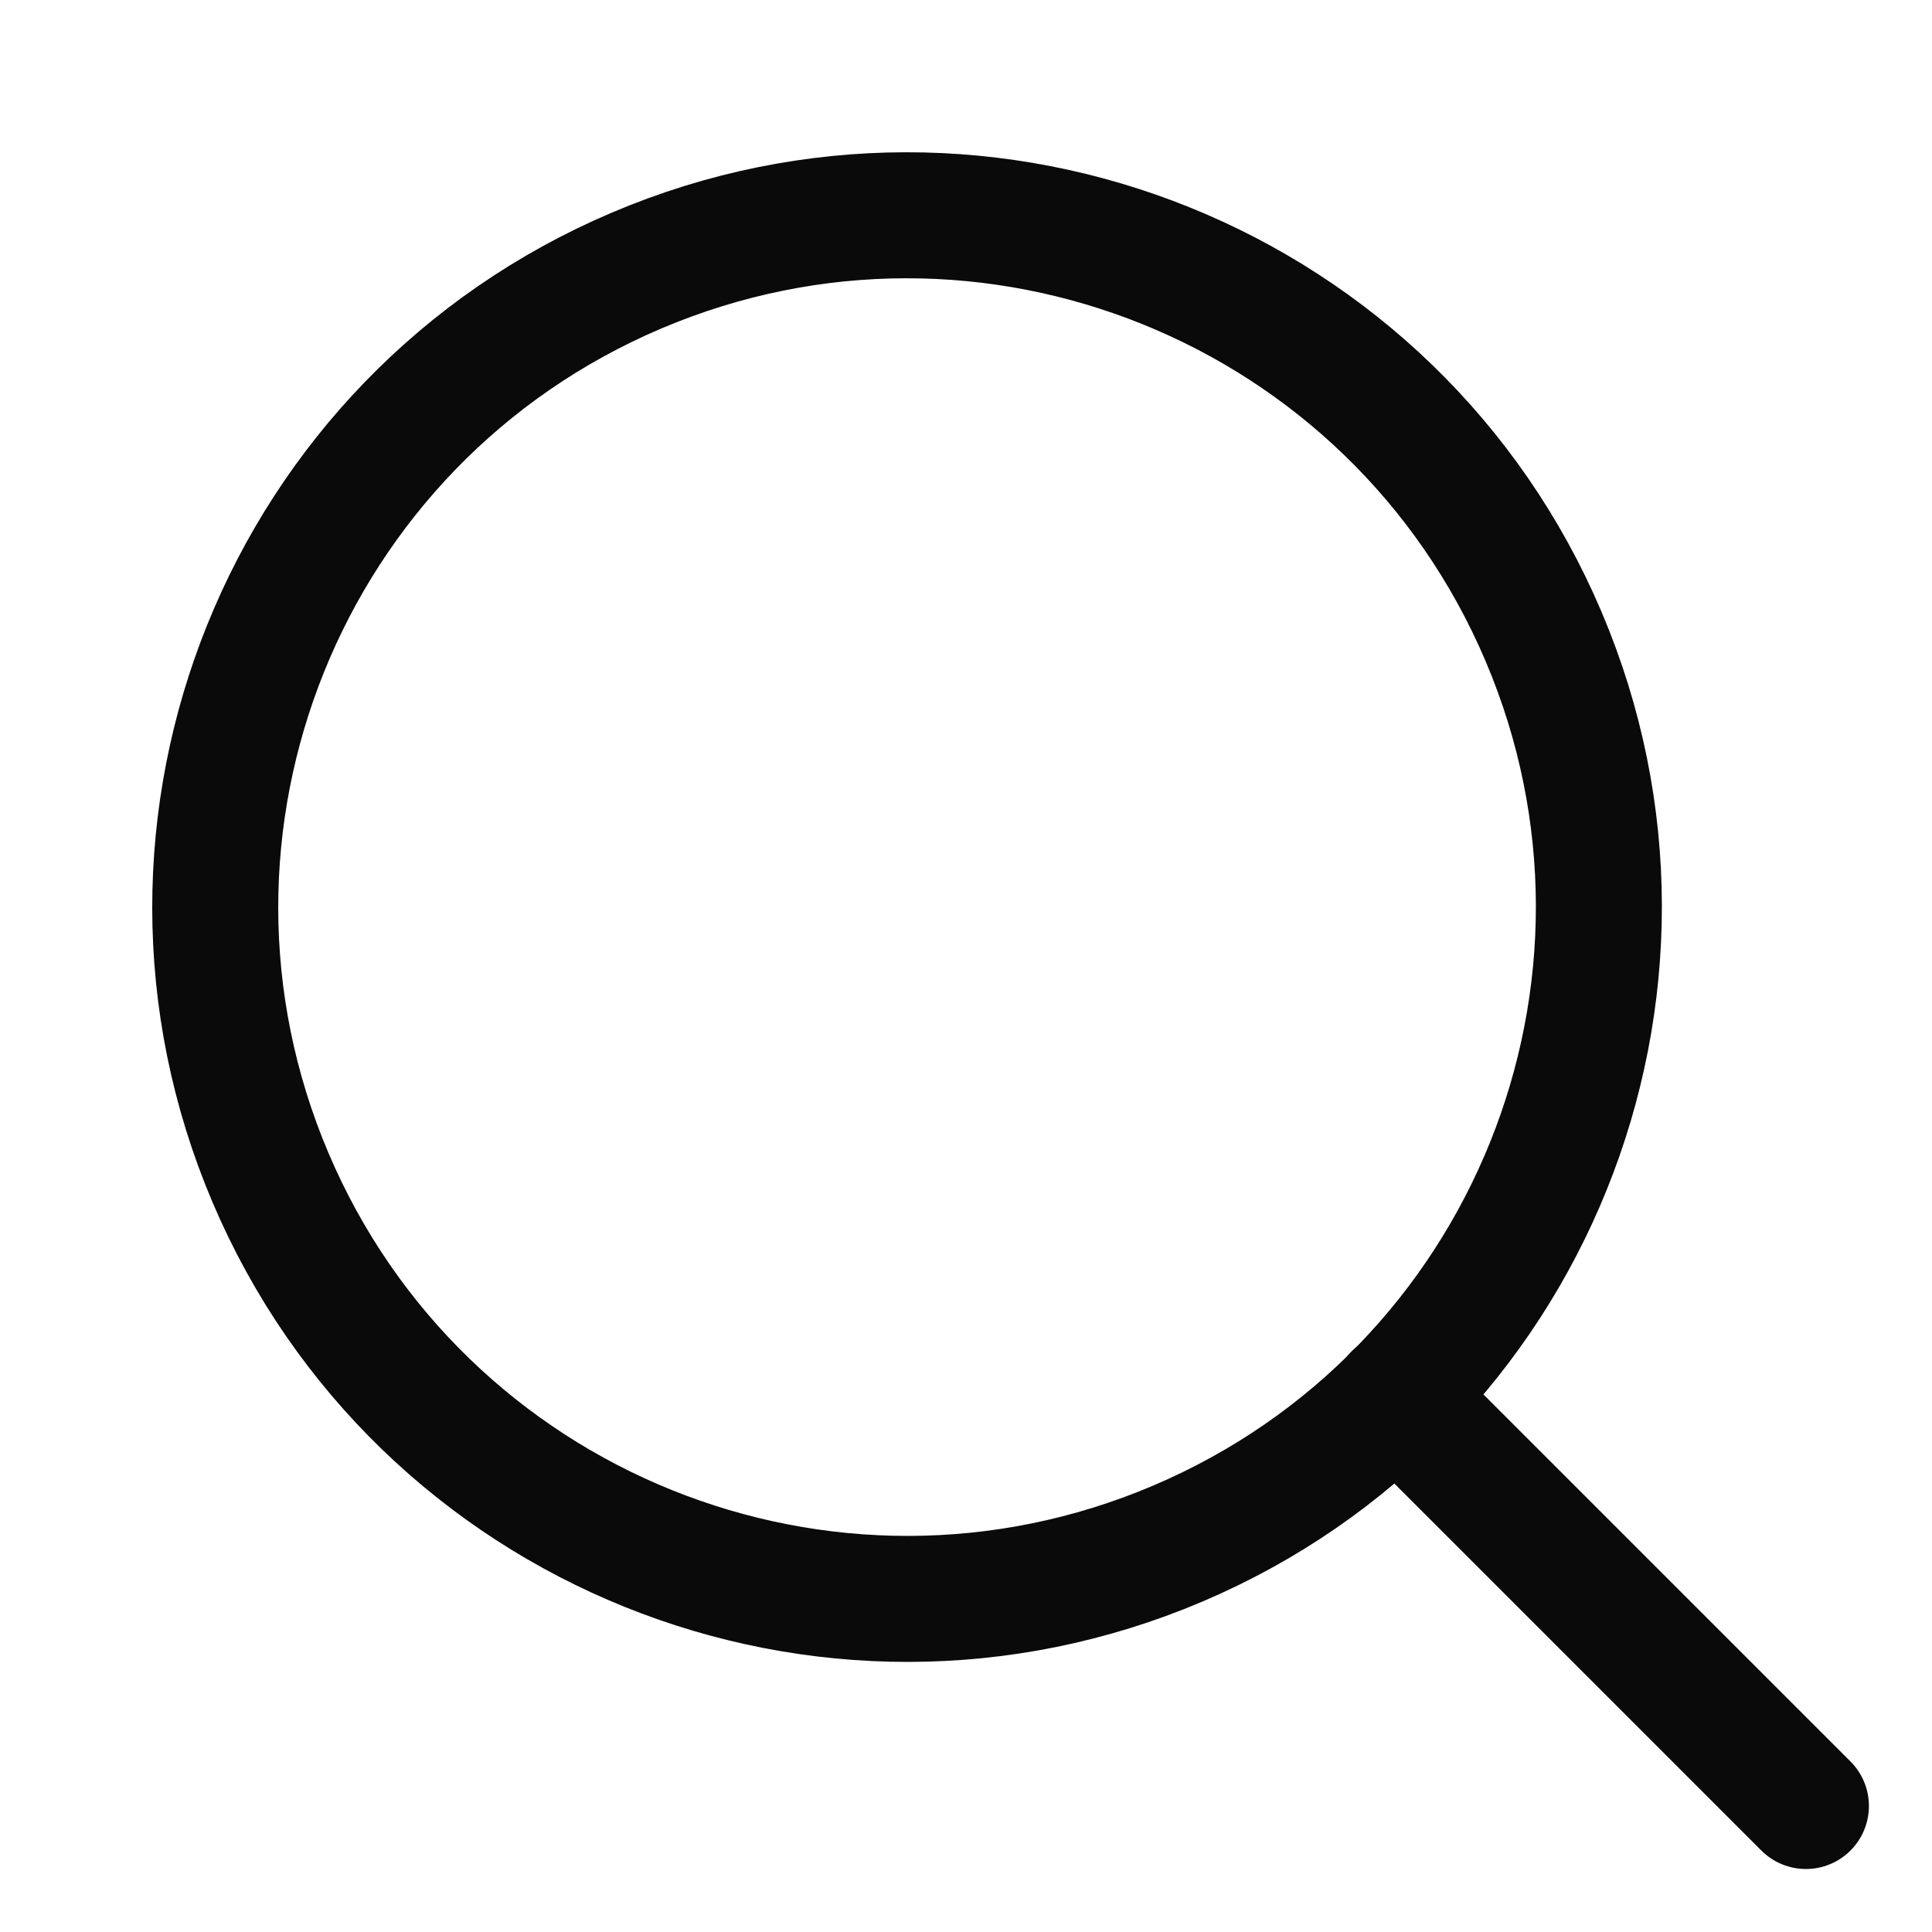 <svg width="23" height="23" viewBox="0 0 23 23" fill="none" xmlns="http://www.w3.org/2000/svg">
<path fill-rule="evenodd" clip-rule="evenodd" d="M14.019 18.377C18.204 16.598 20.155 11.763 18.376 7.578C16.598 3.393 11.763 1.442 7.578 3.221C3.393 5 1.442 9.834 3.22 14.019C4.999 18.204 9.834 20.155 14.019 18.377Z" stroke="#0A0A0B" stroke-width="1.5" stroke-linecap="round" stroke-linejoin="round"/>
<path d="M16.619 16.62L21.499 21.5" stroke="#0A0A0B" stroke-width="1.5" stroke-linecap="round" stroke-linejoin="round"/>
</svg>
